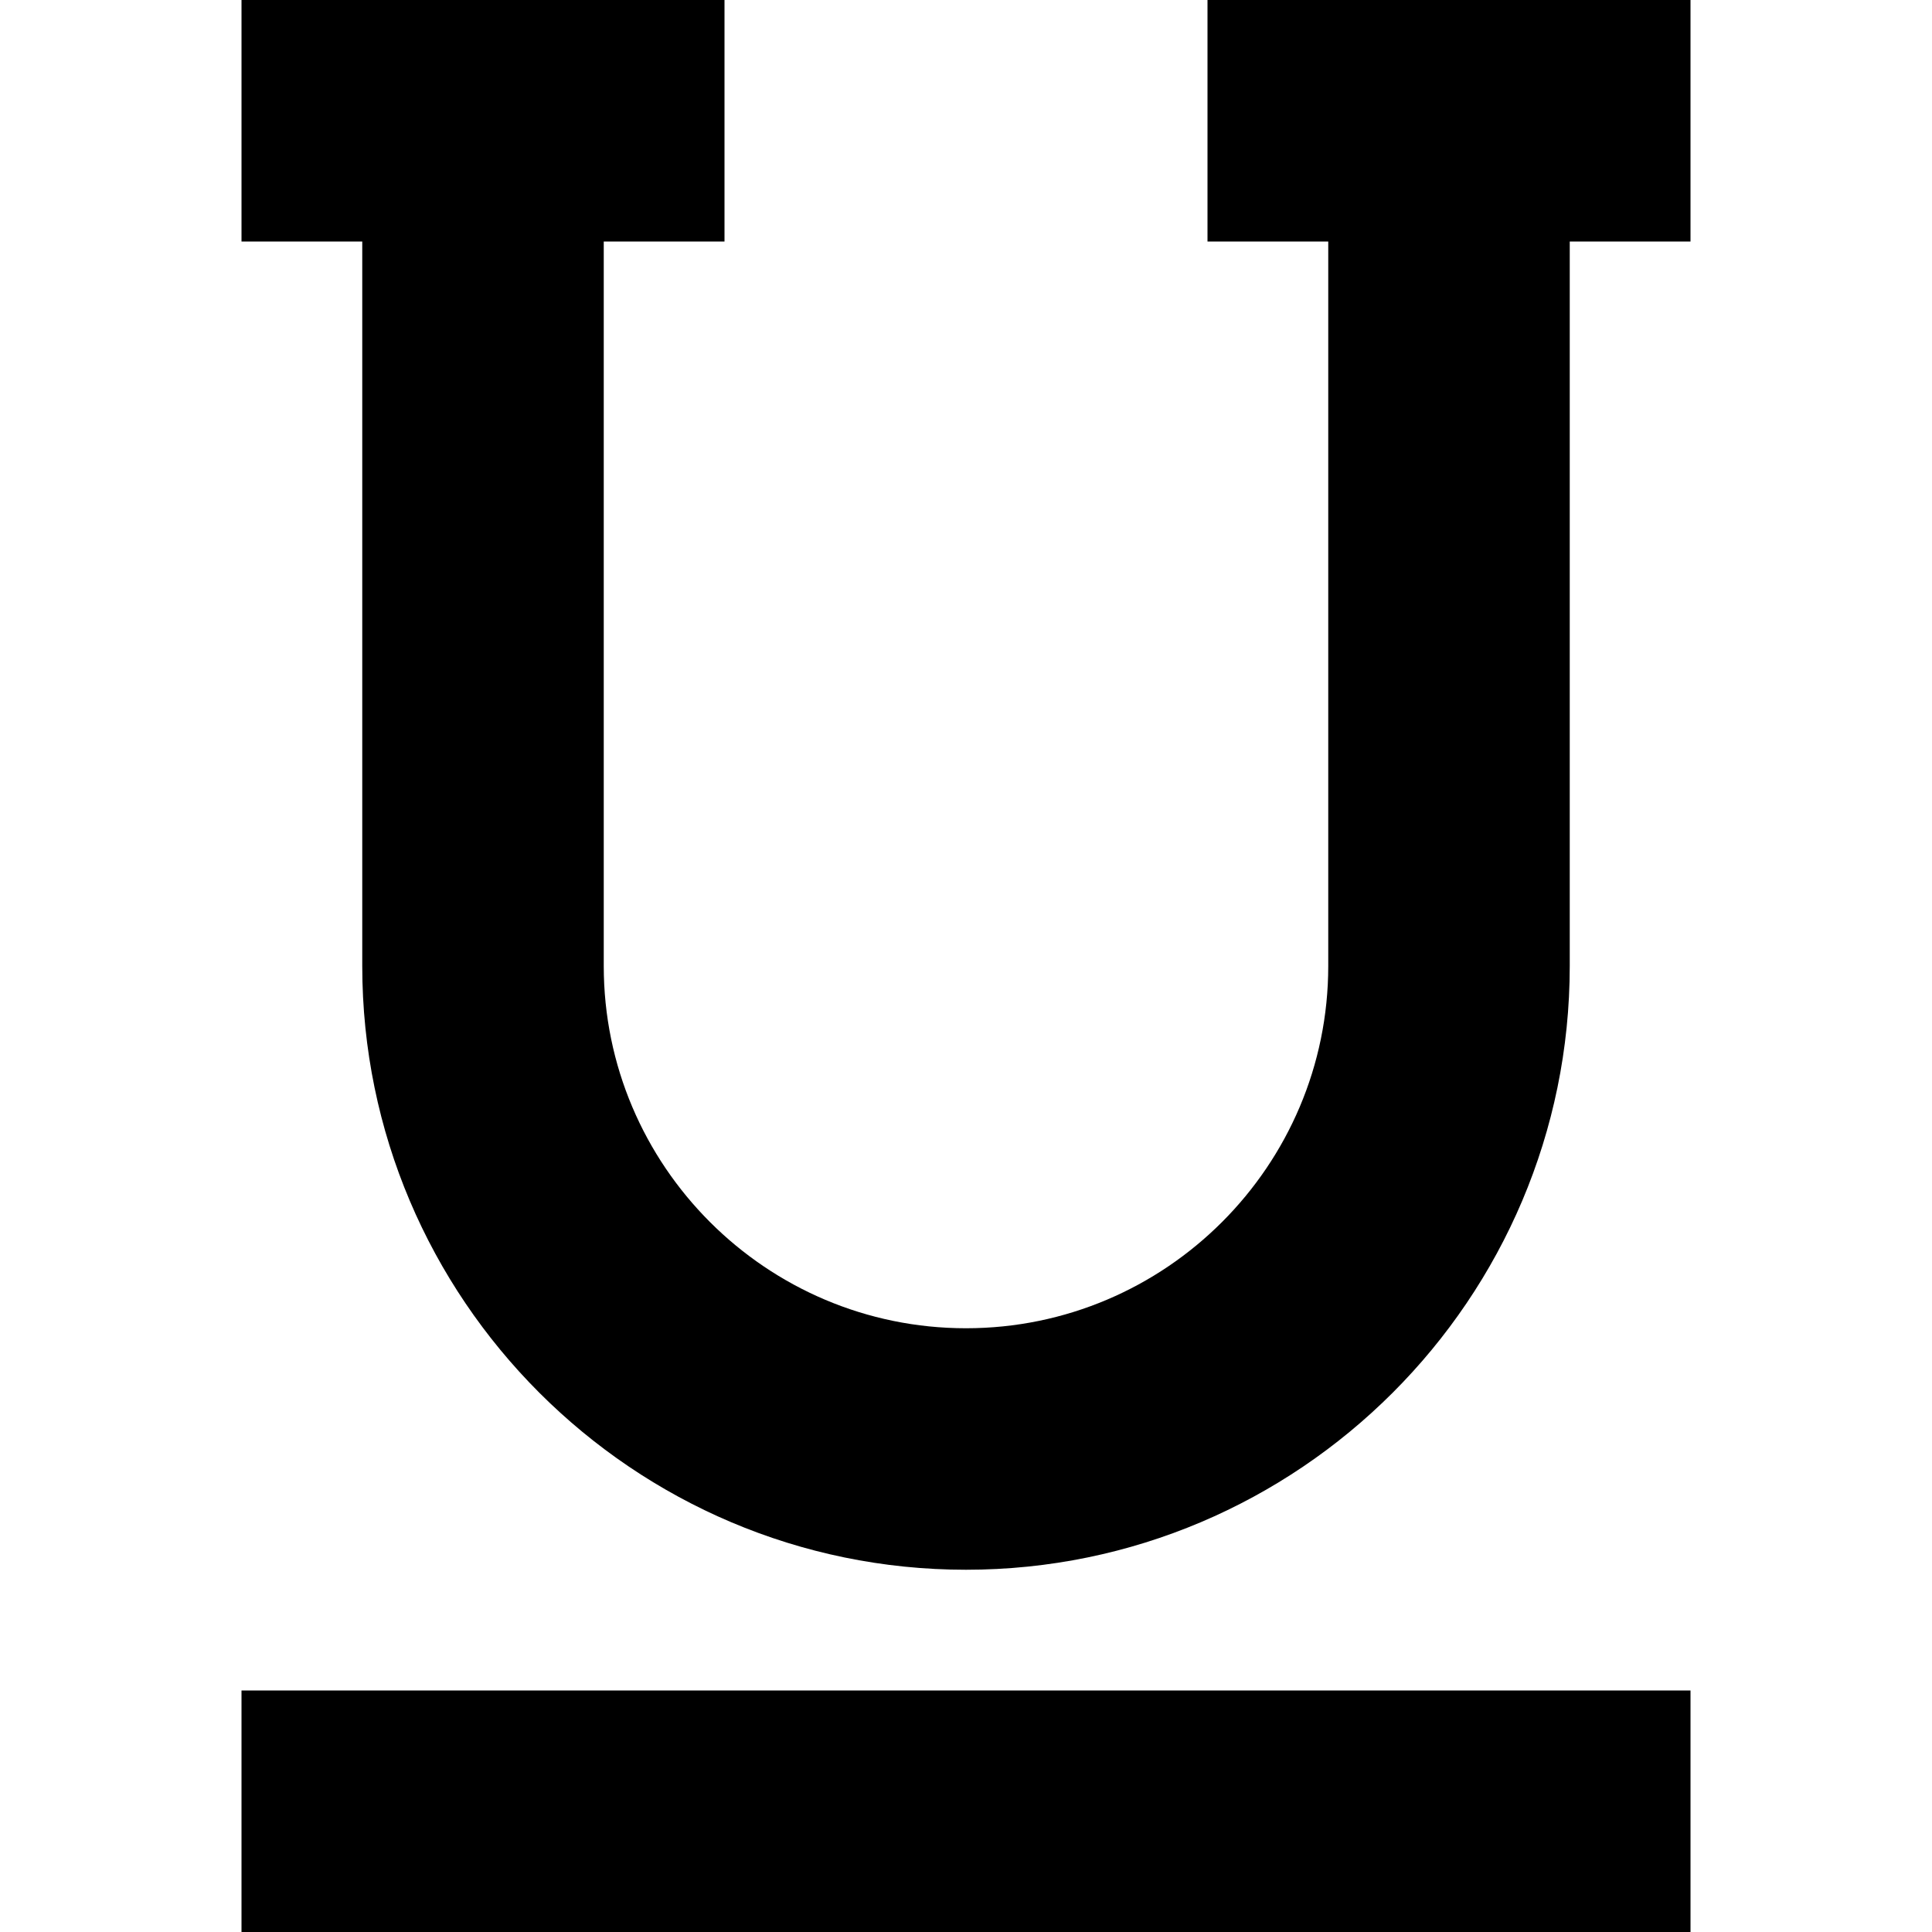 <svg id="Capa_1" enable-background="new 0 0 467.765 467.765" height="512" viewBox="0 0 467.765 467.765" width="512" xmlns="http://www.w3.org/2000/svg"><path d="m58.471 409.294h350.824v58.471h-350.824z"/><path d="m292.353 0v58.471h29.235v175.412c0 48.364-39.342 87.706-87.706 87.706s-87.706-39.342-87.706-87.706v-175.412h29.235v-58.471h-116.94v58.471h29.235v175.412c0 80.597 65.579 146.176 146.176 146.176s146.176-65.579 146.176-146.176v-175.412h29.235v-58.471z"/></svg>